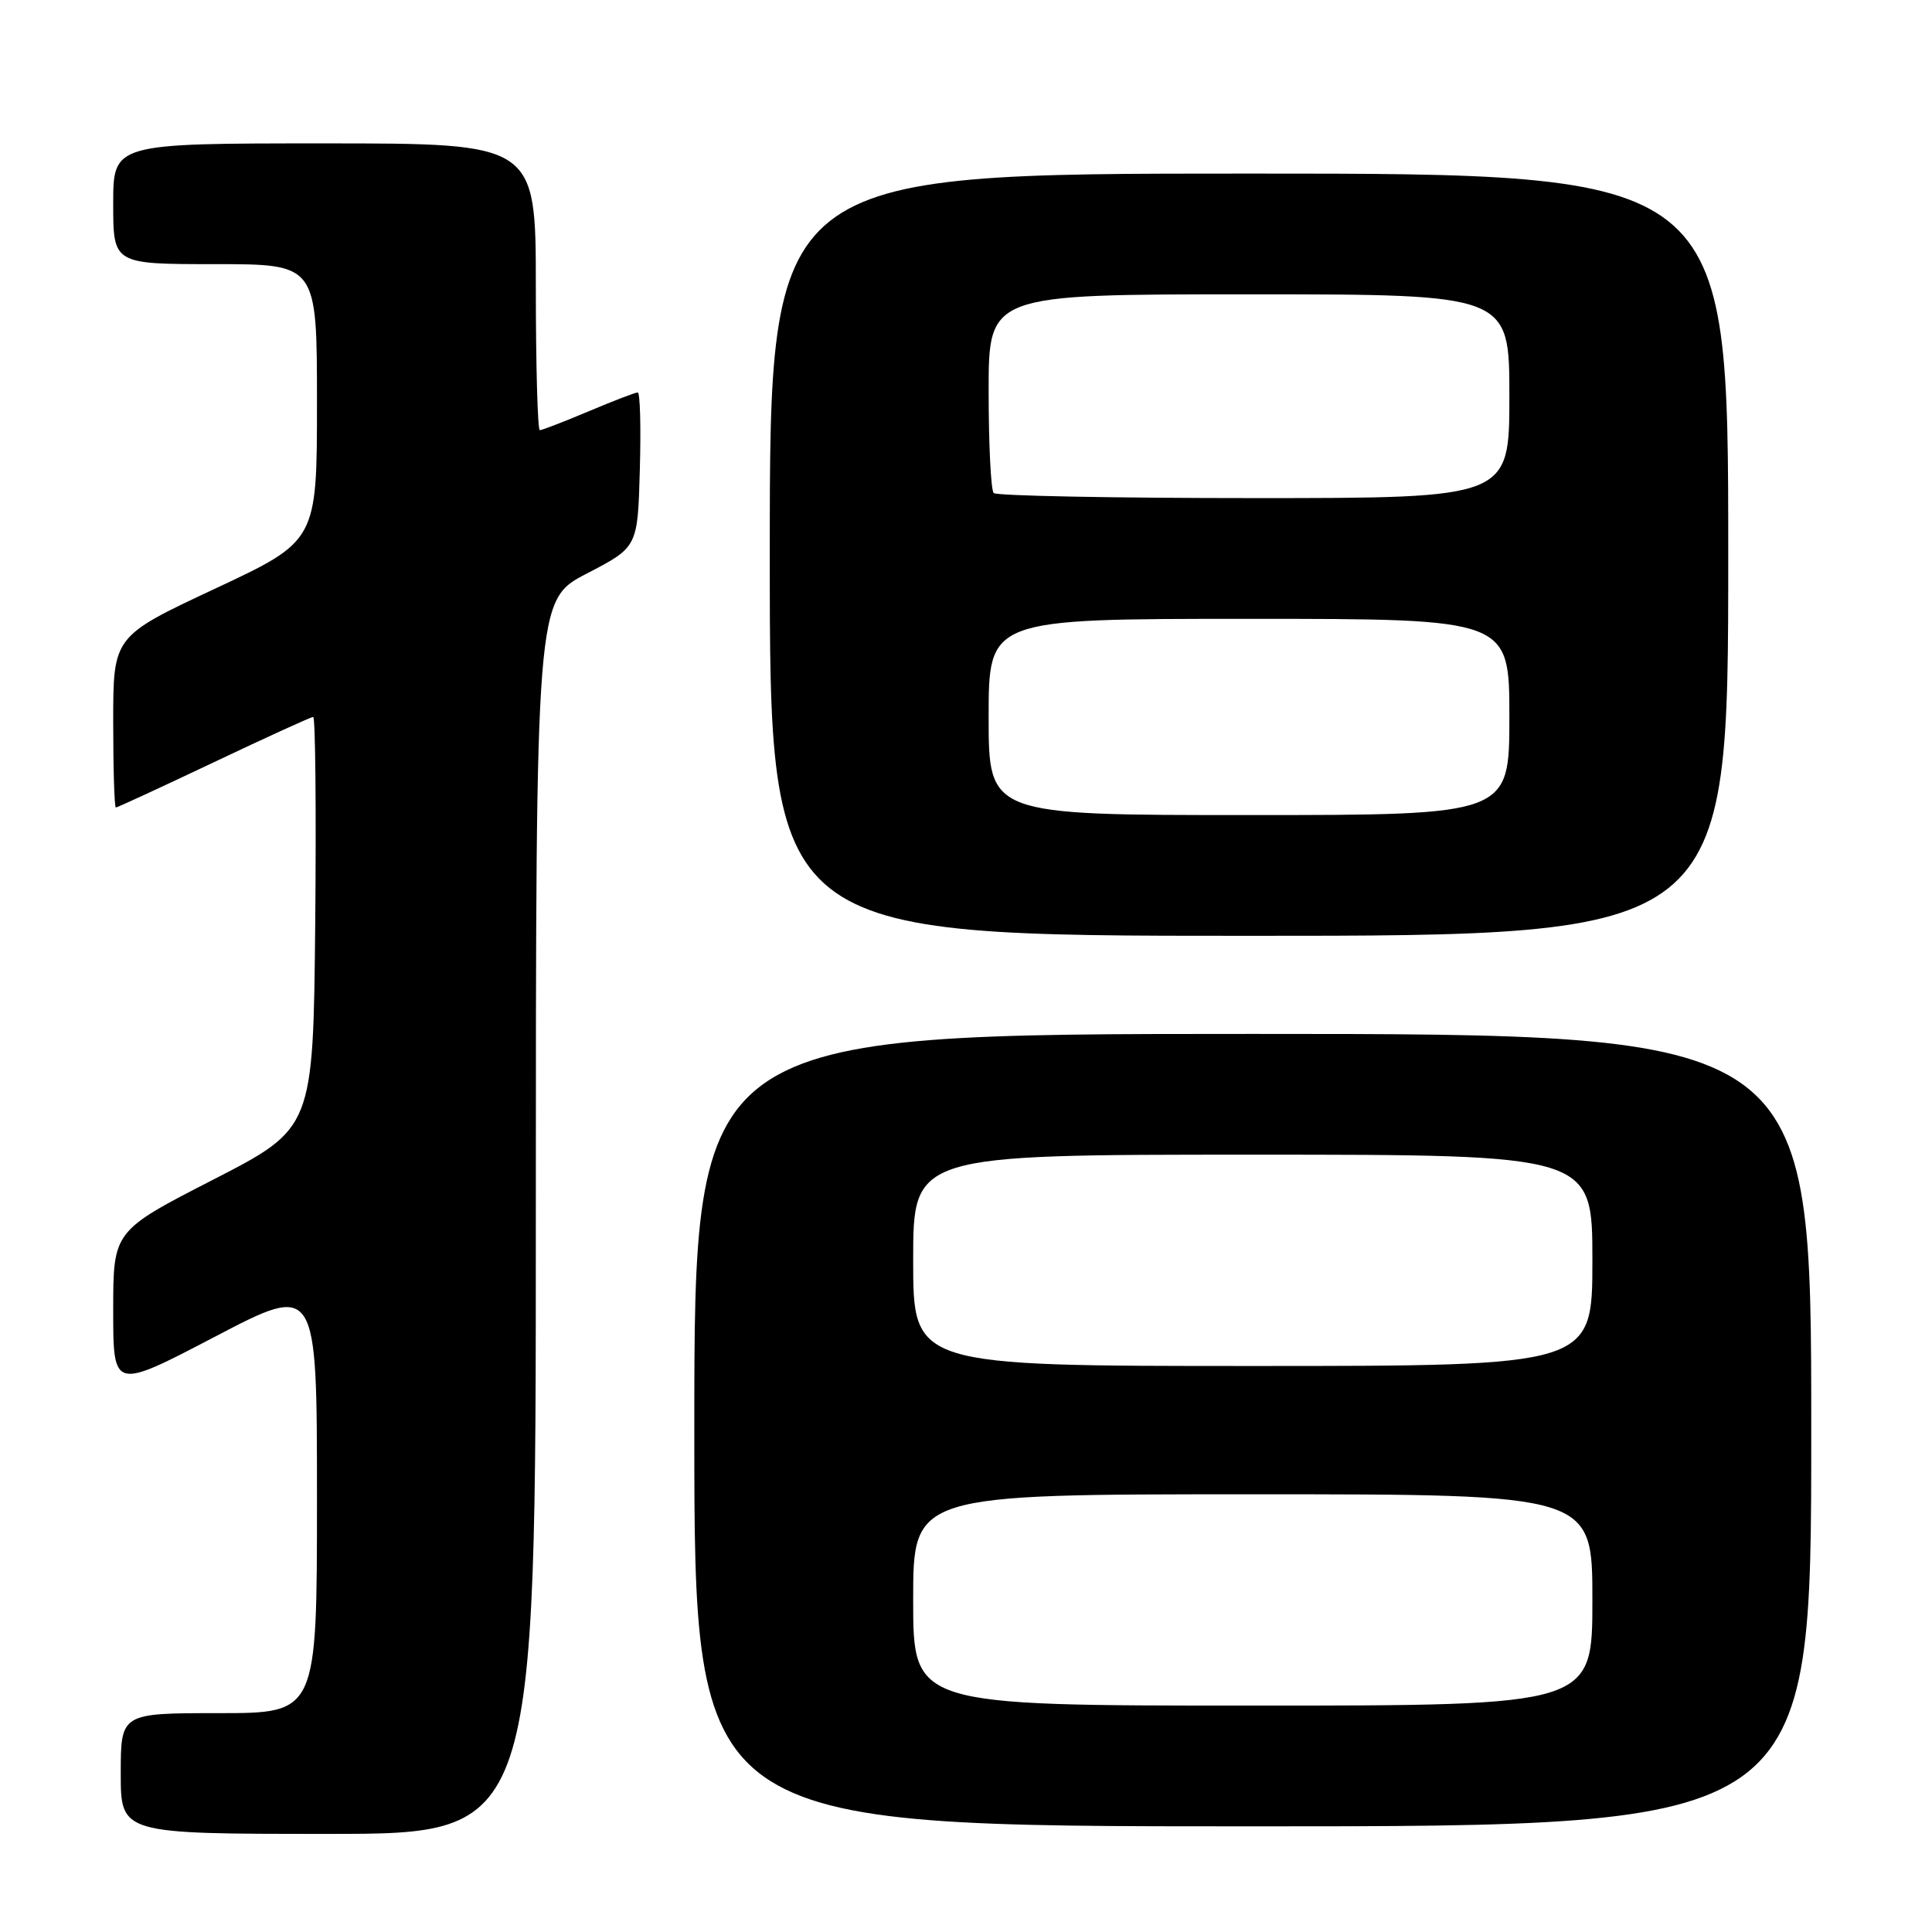 <?xml version="1.0" encoding="UTF-8" standalone="no"?>
<!DOCTYPE svg PUBLIC "-//W3C//DTD SVG 1.1//EN" "http://www.w3.org/Graphics/SVG/1.1/DTD/svg11.dtd" >
<svg xmlns="http://www.w3.org/2000/svg" xmlns:xlink="http://www.w3.org/1999/xlink" version="1.1" viewBox="0 0 256 256">
 <g >
 <path fill="currentColor"
d=" M 71.00 161.25 C 71.01 79.50 71.01 79.50 77.75 76.00 C 84.50 72.50 84.50 72.50 84.78 62.25 C 84.94 56.61 84.82 52.00 84.50 52.00 C 84.19 52.00 81.27 53.12 78.00 54.50 C 74.73 55.88 71.82 57.00 71.53 57.00 C 71.24 57.00 71.00 48.45 71.00 38.00 C 71.00 19.00 71.00 19.00 43.00 19.00 C 15.00 19.00 15.00 19.00 15.00 27.00 C 15.00 35.00 15.00 35.00 28.50 35.00 C 42.00 35.00 42.00 35.00 42.00 53.34 C 42.00 71.68 42.00 71.68 28.50 78.00 C 15.00 84.32 15.00 84.32 15.00 95.66 C 15.00 101.90 15.16 107.00 15.35 107.00 C 15.54 107.00 21.39 104.30 28.34 101.00 C 35.29 97.70 41.21 95.00 41.50 95.00 C 41.79 95.00 41.91 107.26 41.77 122.25 C 41.50 149.50 41.50 149.50 28.25 156.31 C 15.00 163.11 15.00 163.11 15.00 173.64 C 15.00 184.17 15.00 184.17 28.50 177.11 C 42.00 170.05 42.00 170.05 42.00 198.52 C 42.00 227.00 42.00 227.00 29.00 227.00 C 16.00 227.00 16.00 227.00 16.00 235.00 C 16.00 243.00 16.00 243.00 43.50 243.00 C 71.00 243.00 71.00 243.00 71.00 161.25 Z  M 240.00 189.50 C 240.00 137.00 240.00 137.00 166.00 137.00 C 92.00 137.00 92.00 137.00 92.00 189.50 C 92.00 242.00 92.00 242.00 166.00 242.00 C 240.00 242.00 240.00 242.00 240.00 189.50 Z  M 229.00 73.50 C 229.00 23.00 229.00 23.00 165.50 23.00 C 102.00 23.00 102.00 23.00 102.00 73.50 C 102.00 124.00 102.00 124.00 165.50 124.00 C 229.00 124.00 229.00 124.00 229.00 73.50 Z  M 121.00 212.00 C 121.00 198.00 121.00 198.00 166.00 198.00 C 211.00 198.00 211.00 198.00 211.00 212.00 C 211.00 226.00 211.00 226.00 166.00 226.00 C 121.00 226.00 121.00 226.00 121.00 212.00 Z  M 121.00 167.00 C 121.00 153.00 121.00 153.00 166.00 153.00 C 211.00 153.00 211.00 153.00 211.00 167.00 C 211.00 181.00 211.00 181.00 166.00 181.00 C 121.00 181.00 121.00 181.00 121.00 167.00 Z  M 131.00 95.00 C 131.00 82.00 131.00 82.00 165.50 82.00 C 200.00 82.00 200.00 82.00 200.00 95.00 C 200.00 108.00 200.00 108.00 165.50 108.00 C 131.00 108.00 131.00 108.00 131.00 95.00 Z  M 131.67 65.33 C 131.30 64.97 131.00 58.89 131.00 51.83 C 131.00 39.00 131.00 39.00 165.50 39.00 C 200.00 39.00 200.00 39.00 200.00 52.50 C 200.00 66.00 200.00 66.00 166.17 66.00 C 147.56 66.00 132.03 65.70 131.67 65.33 Z "/>
</g>
</svg>